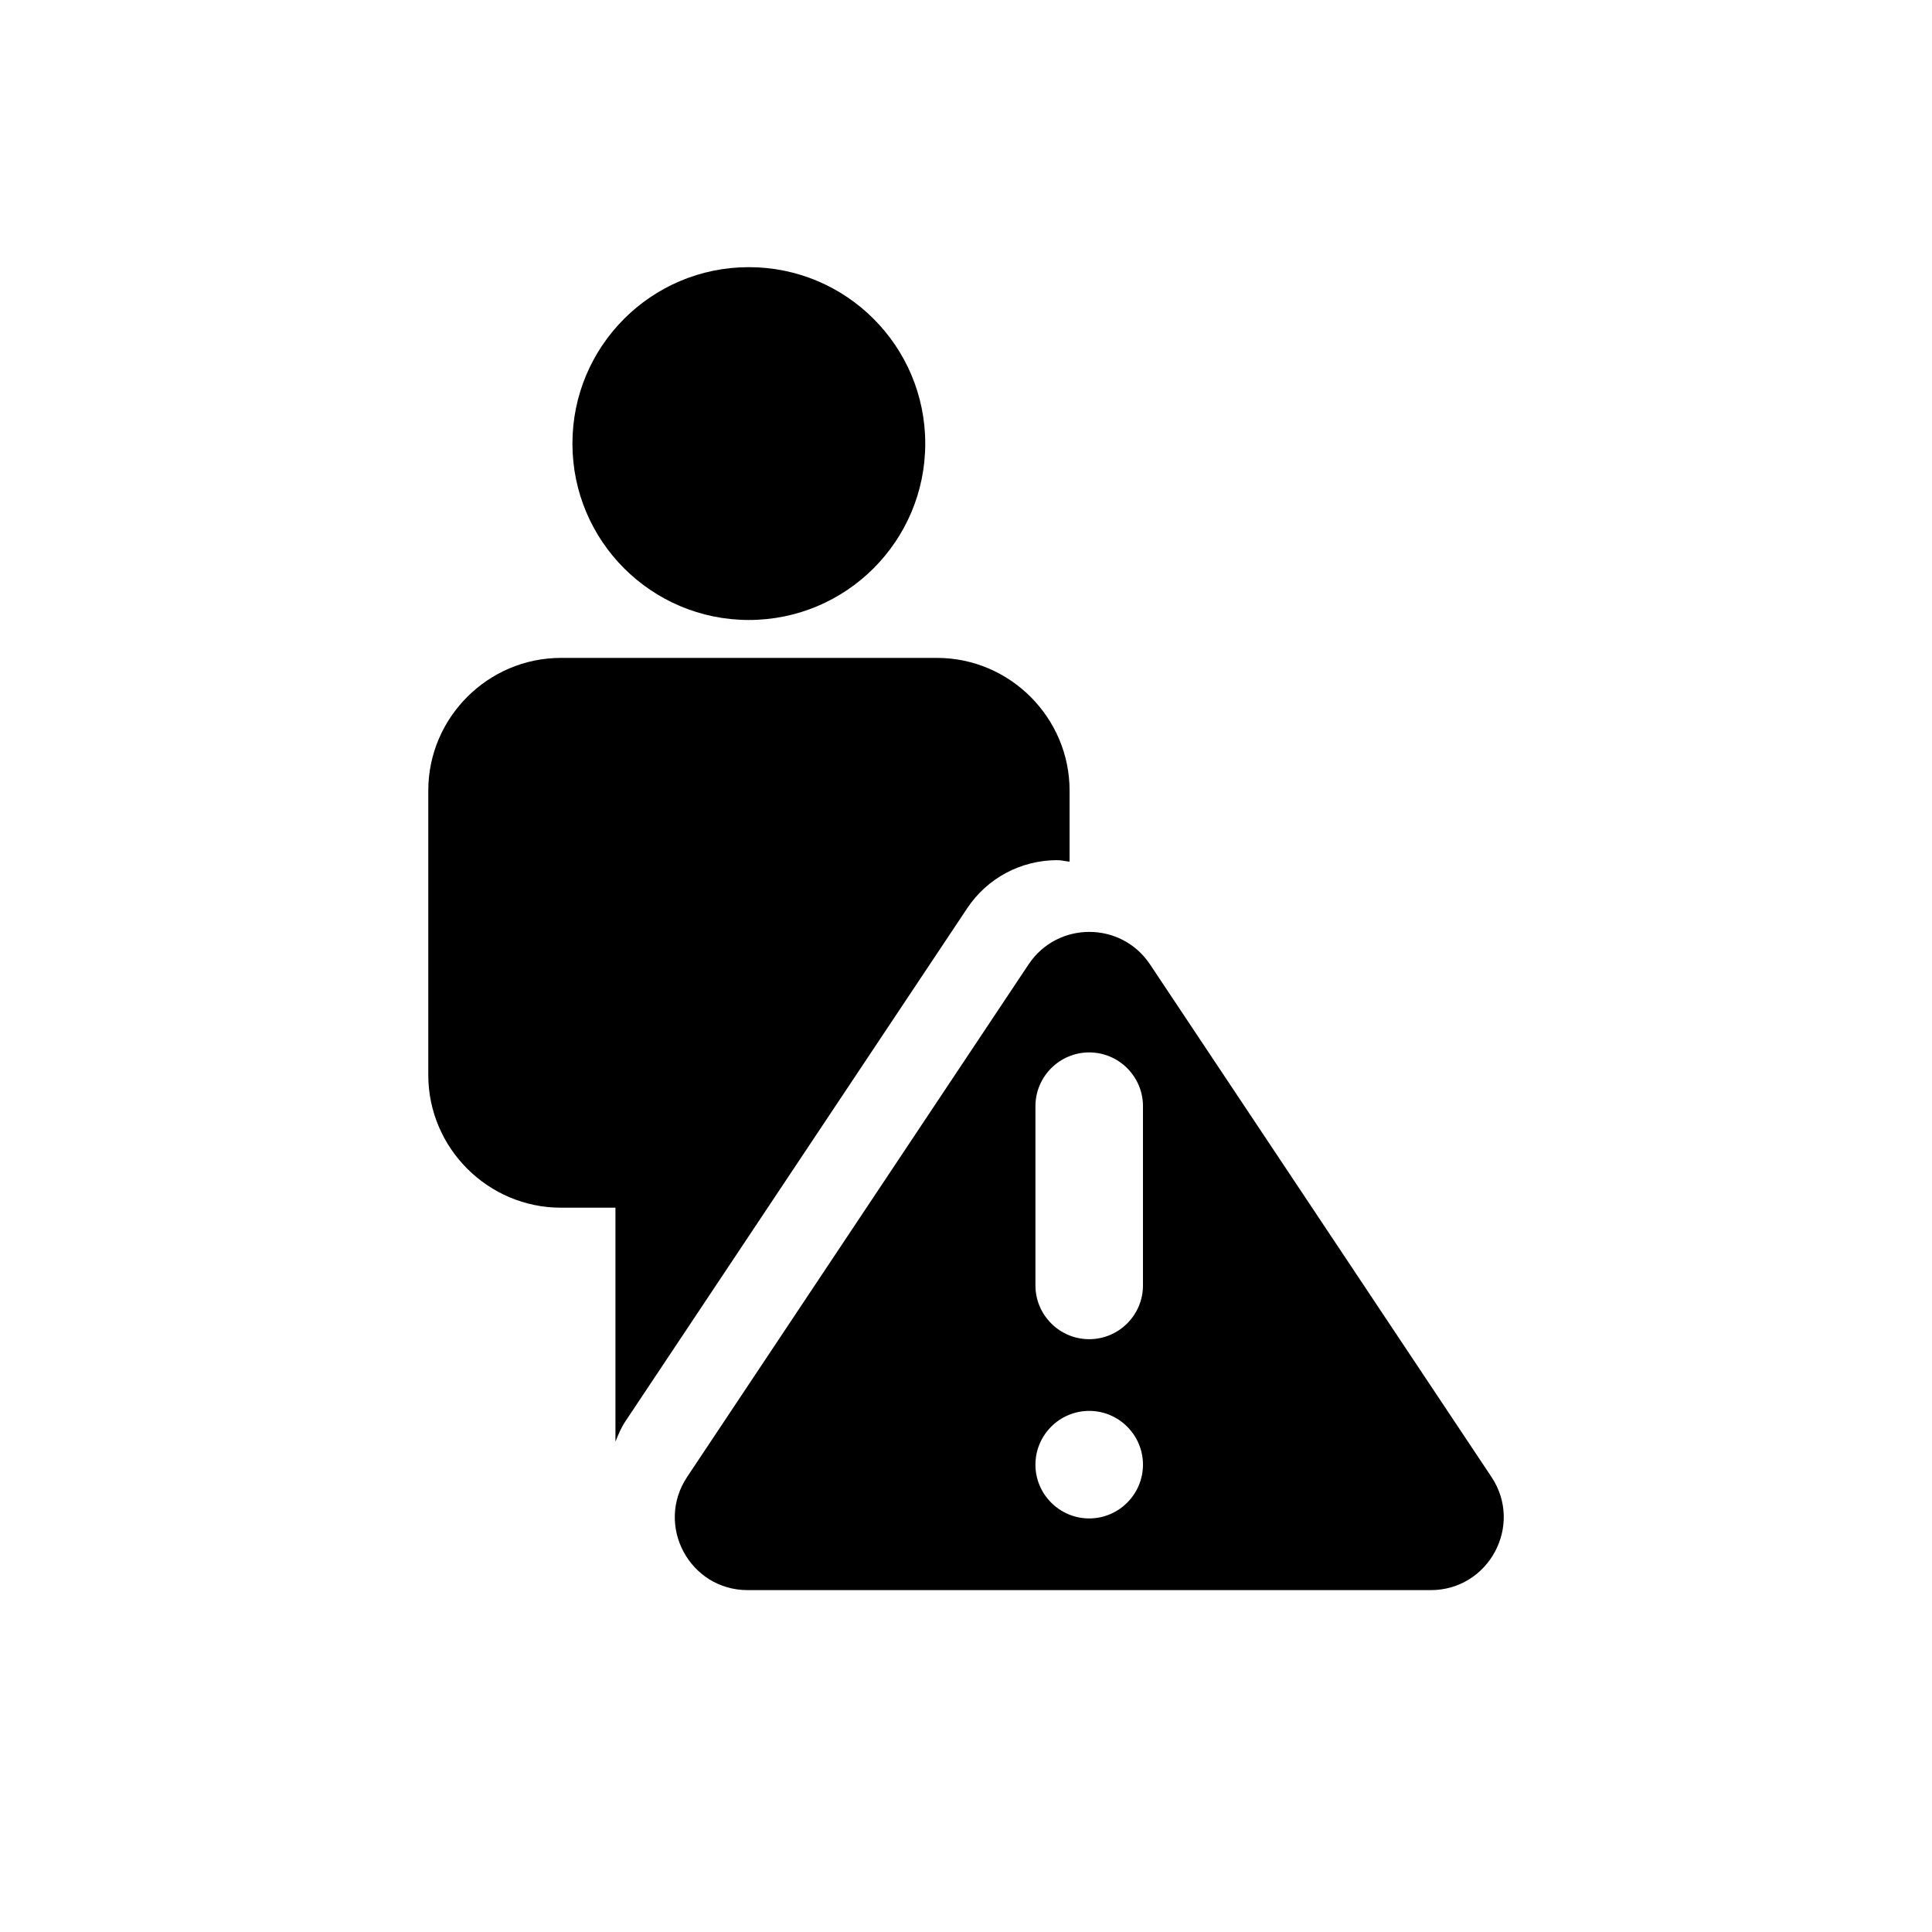 <?xml version="1.0" encoding="utf-8"?>
<!-- Generator: Adobe Illustrator 22.0.1, SVG Export Plug-In . SVG Version: 6.00 Build 0)  -->
<svg version="1.1" id="图层_1" xmlns="http://www.w3.org/2000/svg" xmlns:xlink="http://www.w3.org/1999/xlink" x="0px" y="0px"
	 viewBox="0 0 1024 1024" style="enable-background:new 0 0 1024 1024;" xml:space="preserve">
<g>
	<circle cx="396.9" cy="235.1" r="93.5"/>
	<path d="M560.4,455.9c2.2,0,4.3,0.6,6.5,0.8V419c0-38.6-31.6-70.3-70.3-70.3H297.3c-38.6,0-70.3,31.6-70.3,70.3v150.8
		c0,38.6,31.6,70.3,70.3,70.3h28.9v124c1.5-3.7,3-7.4,5.3-10.8l181-271.7C523.1,465.5,541,455.9,560.4,455.9z"/>
	<path d="M790.5,782.8l-181-271.7c-15.3-22.9-49-22.9-64.3,0l-181,271.7c-17.1,25.7,1.3,60,32.1,60h362
		C789.1,842.8,807.6,808.5,790.5,782.8z M577.3,804.8c-15.7,0-28.5-12.8-28.5-28.5c0-15.7,12.8-28.5,28.5-28.5
		c15.7,0,28.5,12.8,28.5,28.5C605.8,792,593,804.8,577.3,804.8z M605.8,681.3c0,15.7-12.8,28.5-28.5,28.5
		c-15.7,0-28.5-12.8-28.5-28.5v-95c0-15.7,12.8-28.5,28.5-28.5c15.7,0,28.5,12.8,28.5,28.5V681.3z"/>
</g>
</svg>
